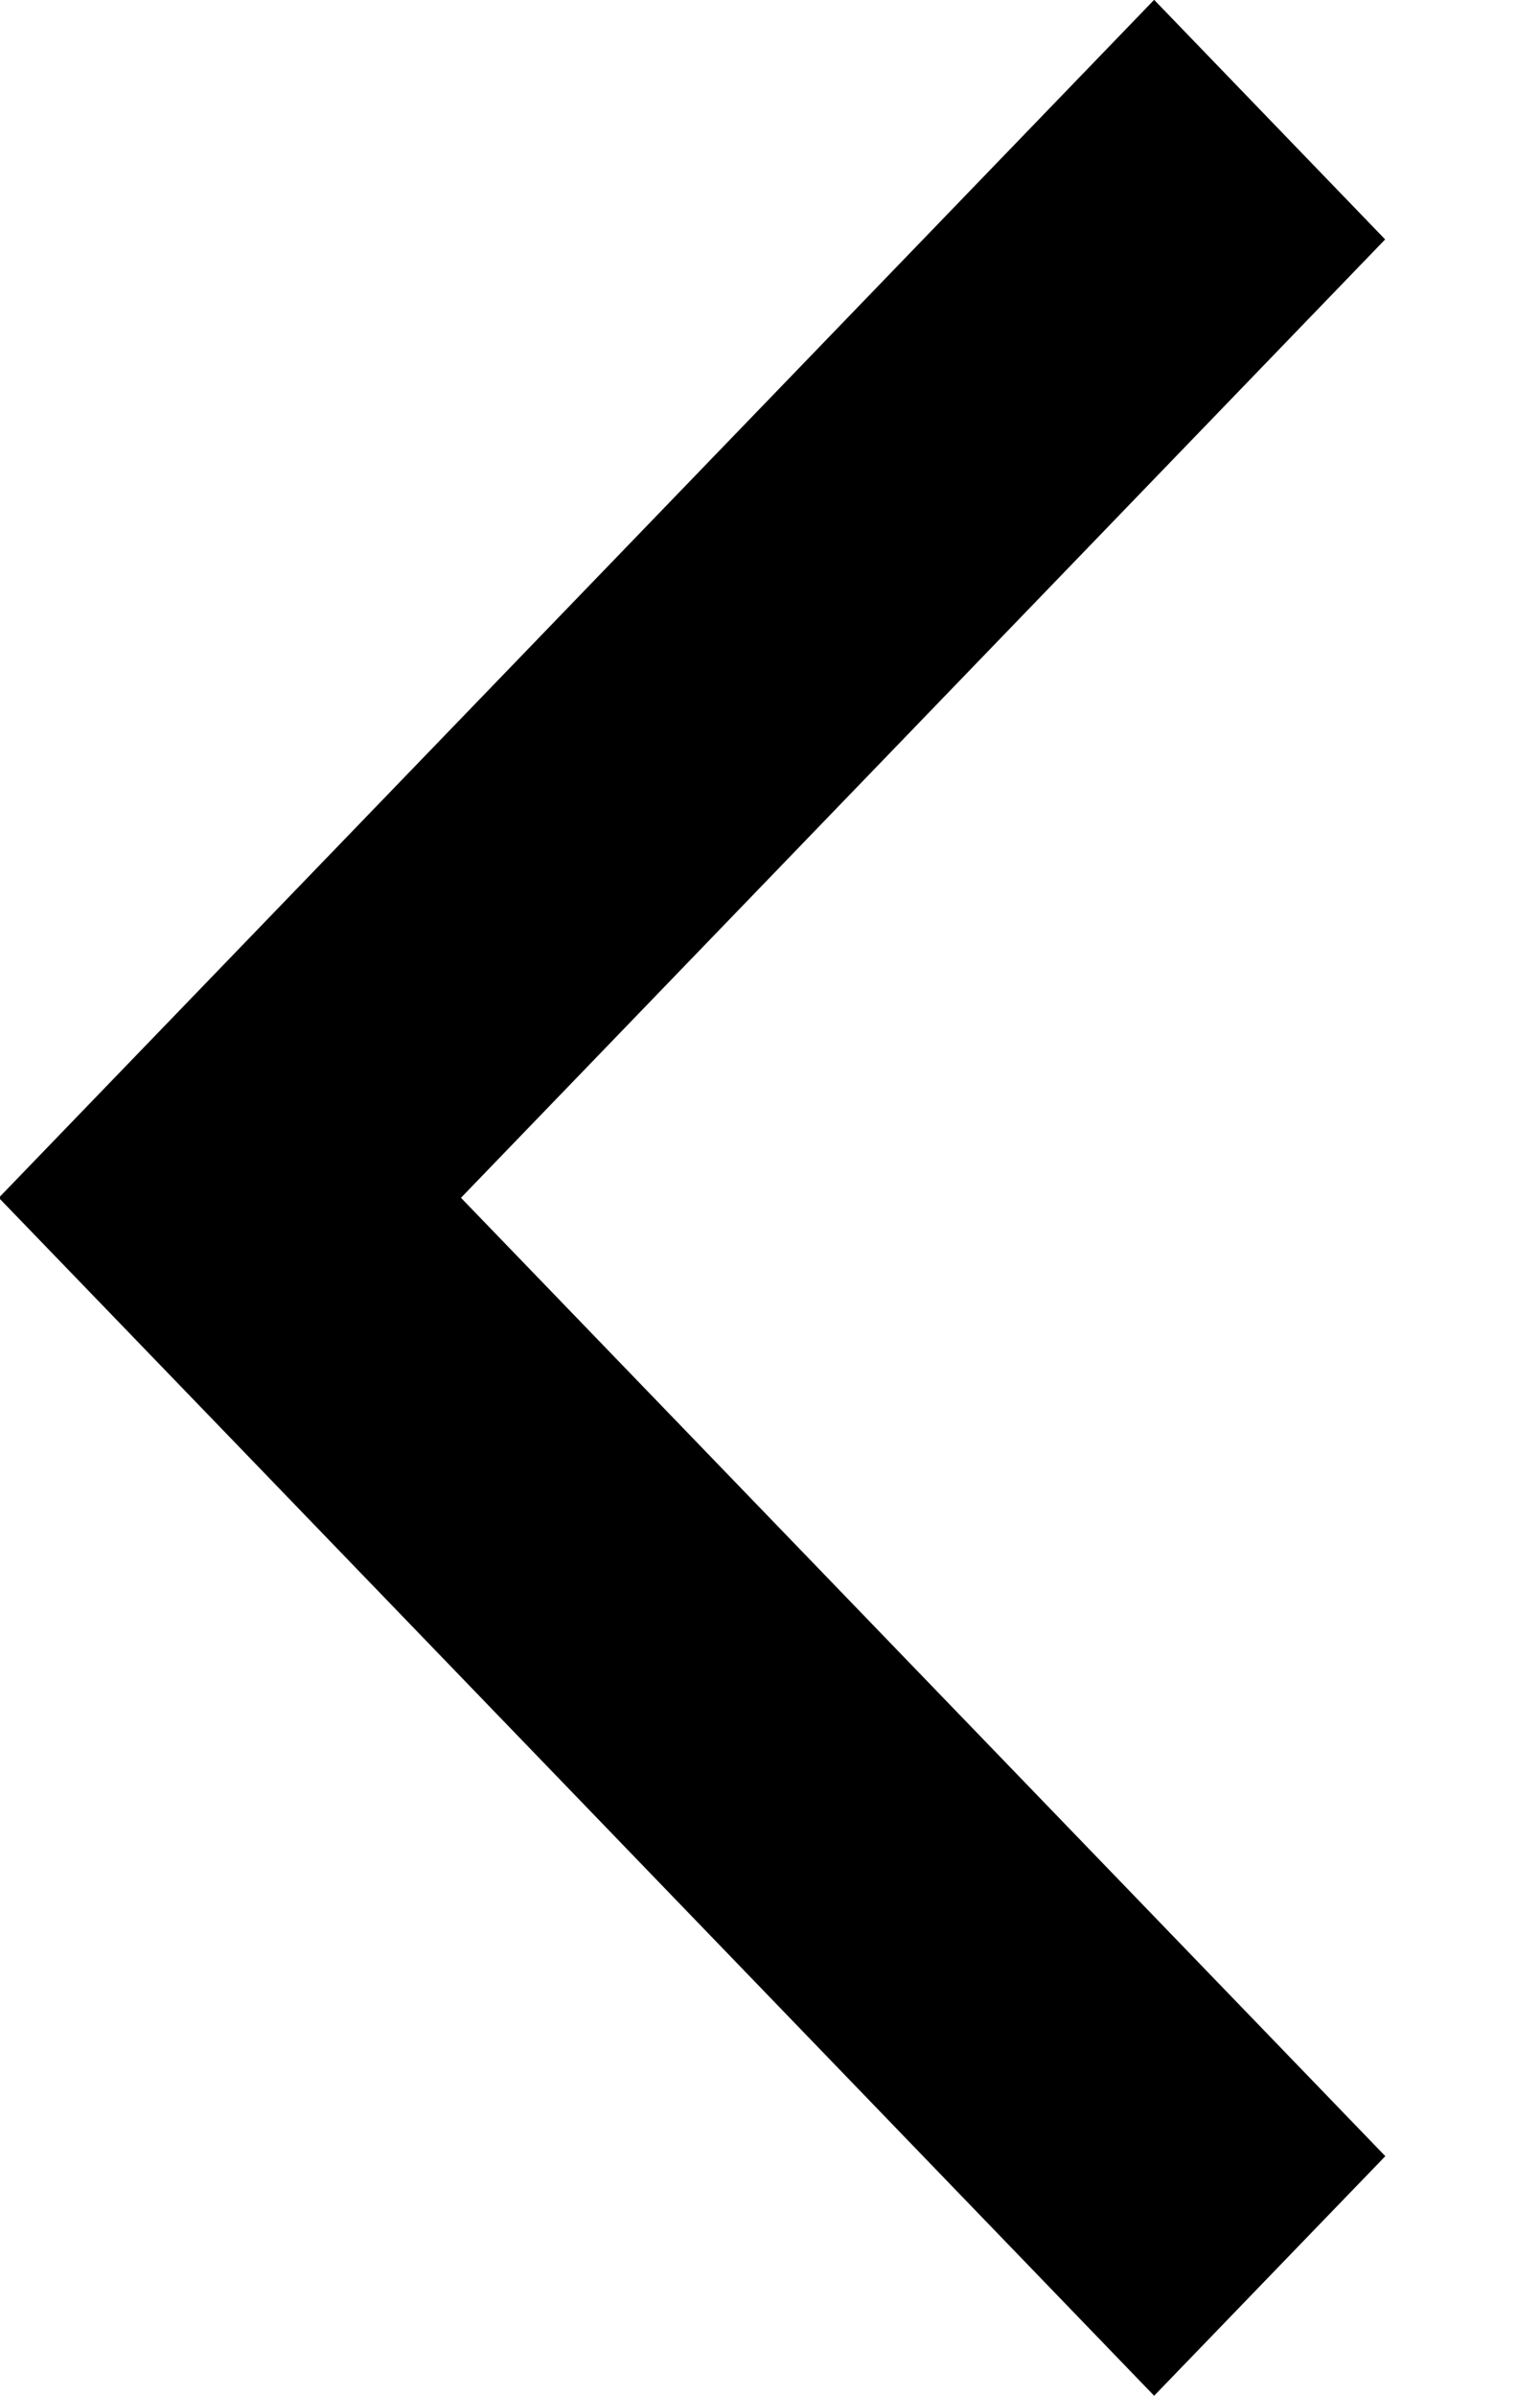 <svg xmlns="http://www.w3.org/2000/svg" xmlns:xlink="http://www.w3.org/1999/xlink" width="9px" height="14px"><path fill-rule="evenodd" d="M6.745,13.999 L1.344,8.399 L1.344,8.399 L-0.007,6.999 L6.745,-0.001 L8.095,1.399 L2.694,6.999 L8.096,12.599 L6.745,13.999 Z"></path></svg>
